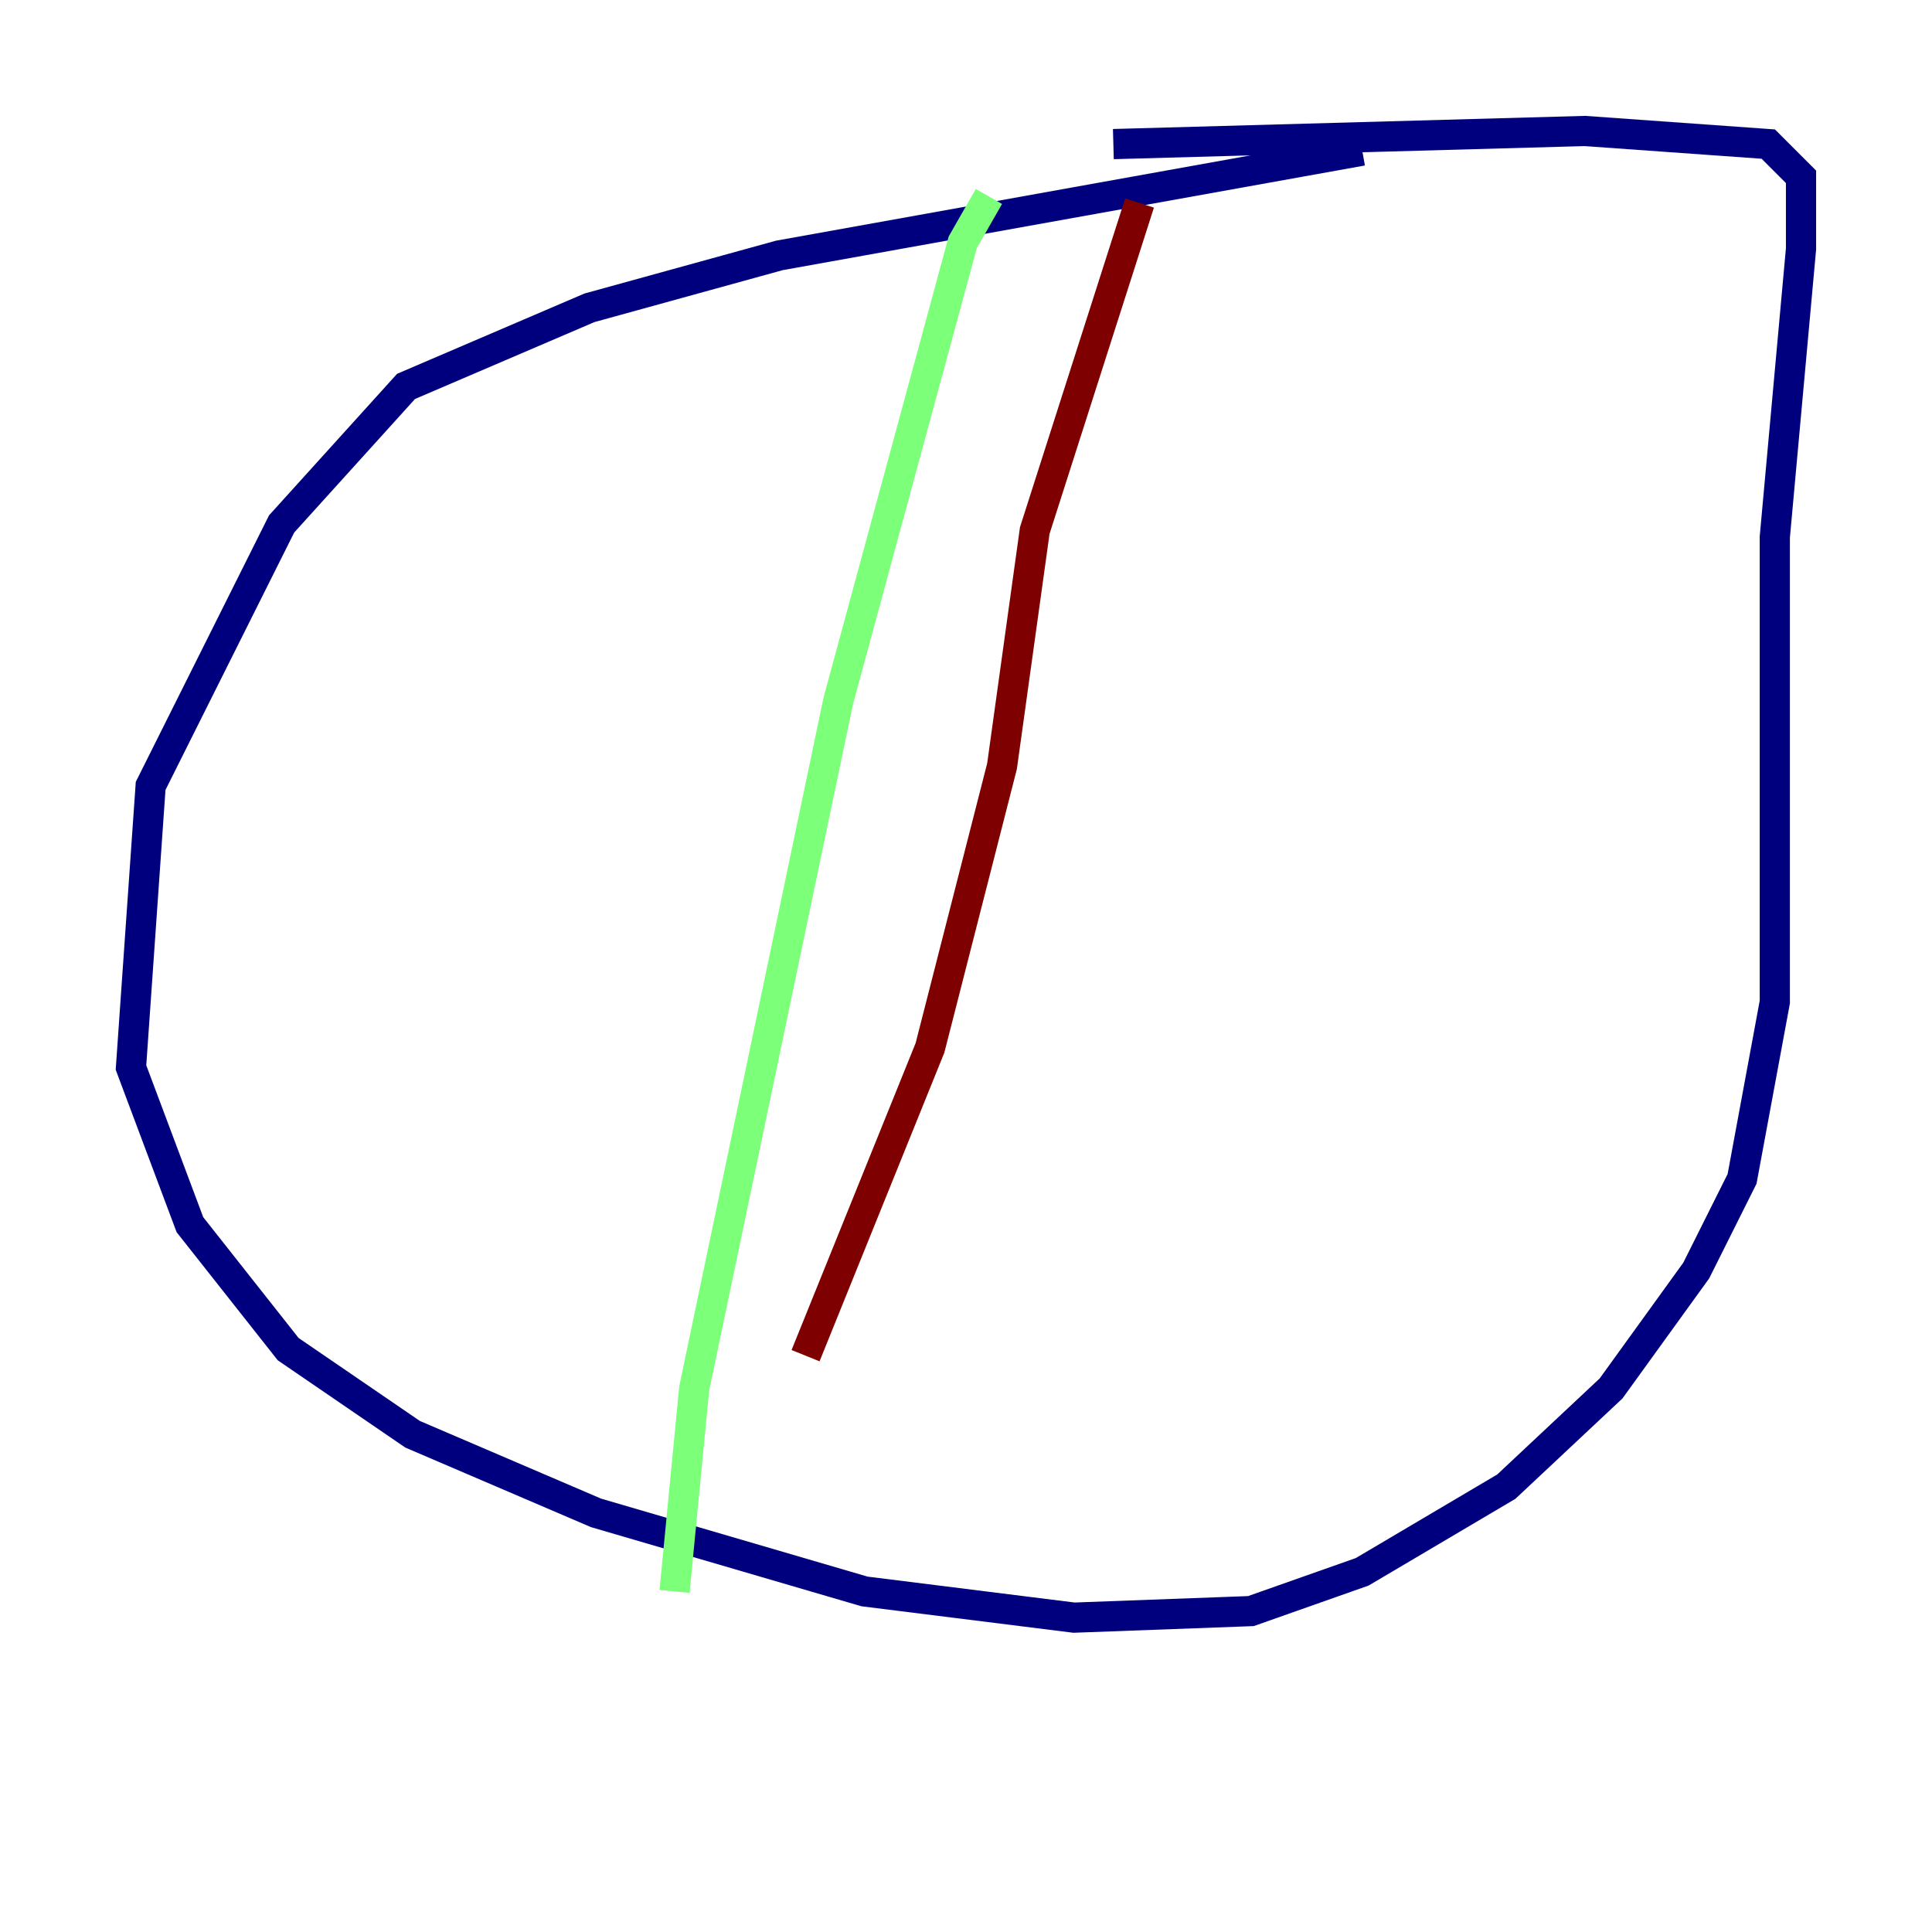 <?xml version="1.0" encoding="utf-8" ?>
<svg baseProfile="tiny" height="128" version="1.2" viewBox="0,0,128,128" width="128" xmlns="http://www.w3.org/2000/svg" xmlns:ev="http://www.w3.org/2001/xml-events" xmlns:xlink="http://www.w3.org/1999/xlink"><defs /><polyline fill="none" points="90.251,9.98 51.634,16.922 39.051,20.393 26.902,25.6 18.658,34.712 9.98,52.068 8.678,70.725 12.583,81.139 19.091,89.383 27.336,95.024 39.485,100.231 57.275,105.437 71.159,107.173 82.875,106.739 90.251,104.136 99.797,98.495 106.739,91.986 112.38,84.176 115.417,78.102 117.586,66.386 117.586,35.58 119.322,16.488 119.322,11.715 117.153,9.546 105.003,8.678 73.763,9.546" stroke="#00007f" stroke-width="2" /><polyline fill="none" points="65.519,13.017 63.783,16.054 55.539,46.427 45.993,91.986 44.691,105.437" stroke="#7cff79" stroke-width="2" /><polyline fill="none" points="75.498,13.451 68.556,35.146 66.386,50.766 61.614,69.424 53.37,89.817" stroke="#7f0000" stroke-width="2" /></svg>
